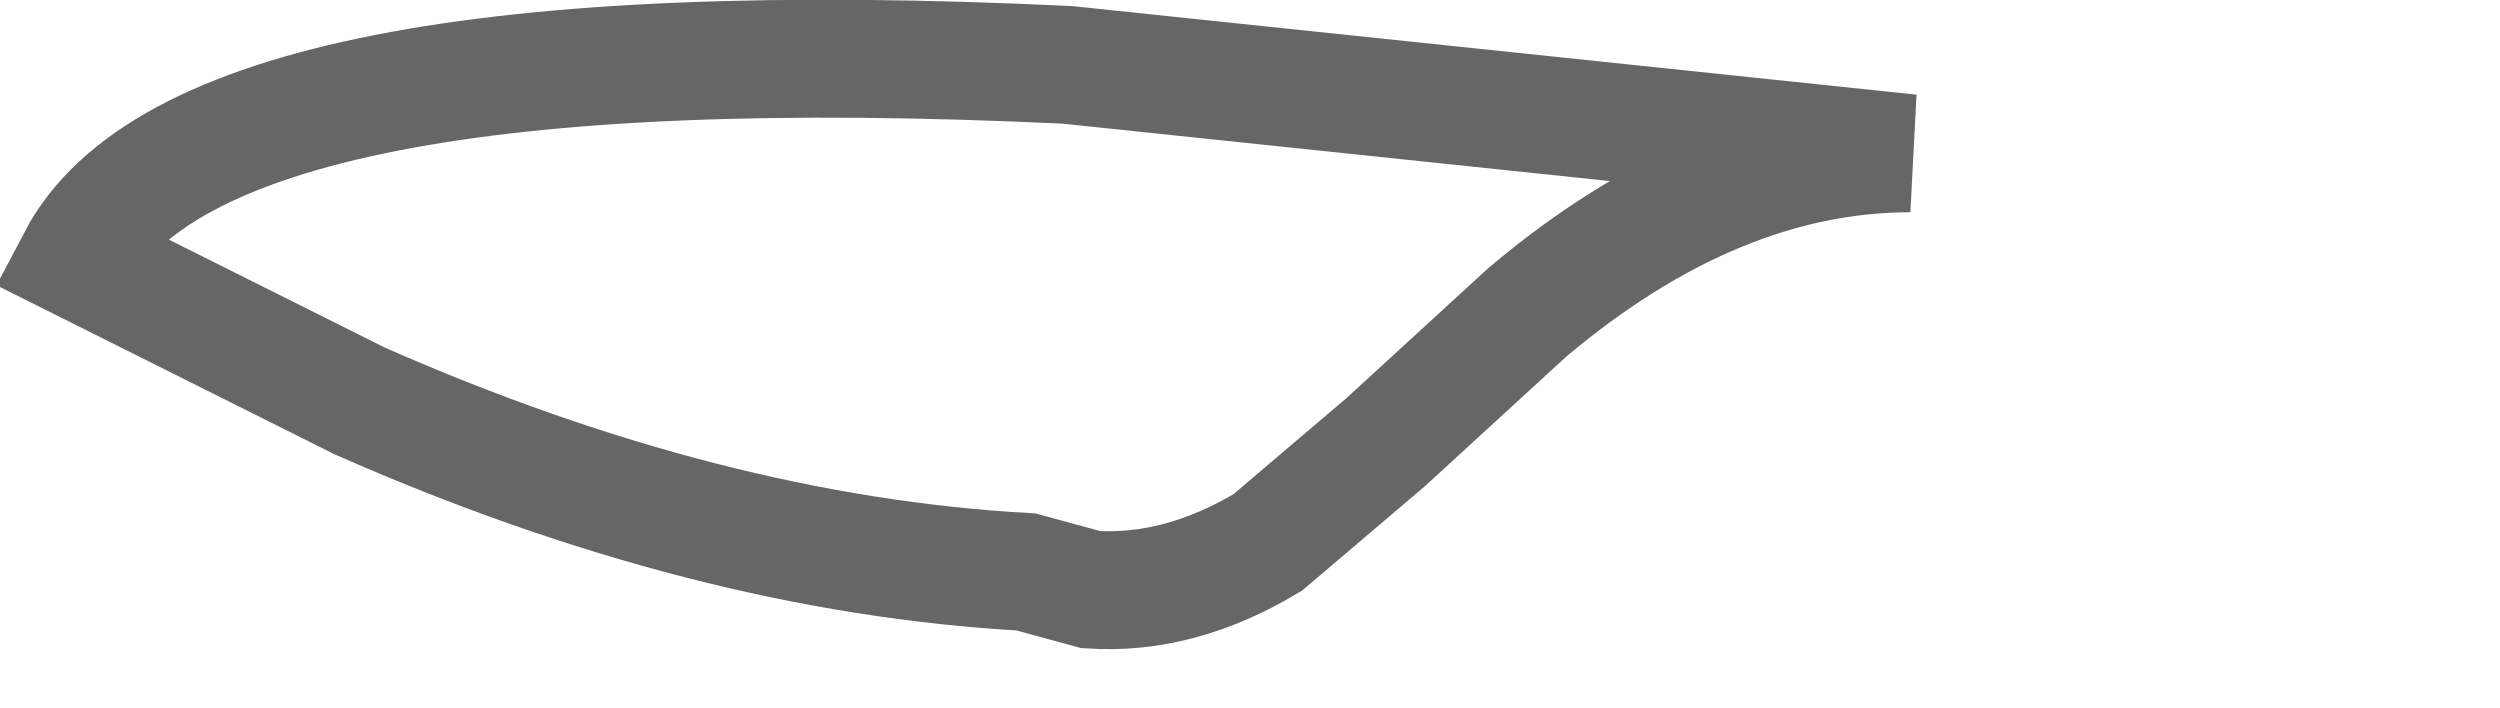 <?xml version="1.0" encoding="UTF-8" standalone="no"?>
<svg xmlns:xlink="http://www.w3.org/1999/xlink" height="6.0px" width="21.2px" xmlns="http://www.w3.org/2000/svg">
  <g transform="matrix(1.0, 0.0, 0.0, 1.0, 8.45, 2.75)">
    <path d="M7.75 -1.45 Q6.1 -1.45 4.5 -0.1 L3.3 1.0 2.3 1.85 Q1.55 2.3 0.8 2.25 L0.25 2.1 Q-2.45 1.95 -5.4 0.65 L-7.8 -0.55 Q-6.75 -2.55 0.6 -2.2 L7.75 -1.45" fill="#66cc00" fill-opacity="0.0" fill-rule="evenodd" stroke="none"/>
    <path d="M7.75 -1.45 L0.6 -2.2 Q-6.75 -2.55 -7.8 -0.55 L-5.4 0.65 Q-2.45 1.95 0.25 2.1 L0.8 2.25 Q1.55 2.3 2.3 1.85 L3.3 1.0 4.5 -0.1 Q6.1 -1.45 7.75 -1.45 Z" fill="none" stroke="#000000" stroke-linecap="butt" stroke-linejoin="miter-clip" stroke-miterlimit="10.0" stroke-opacity="0.6" stroke-width="1.0"/>
  </g>
</svg>
